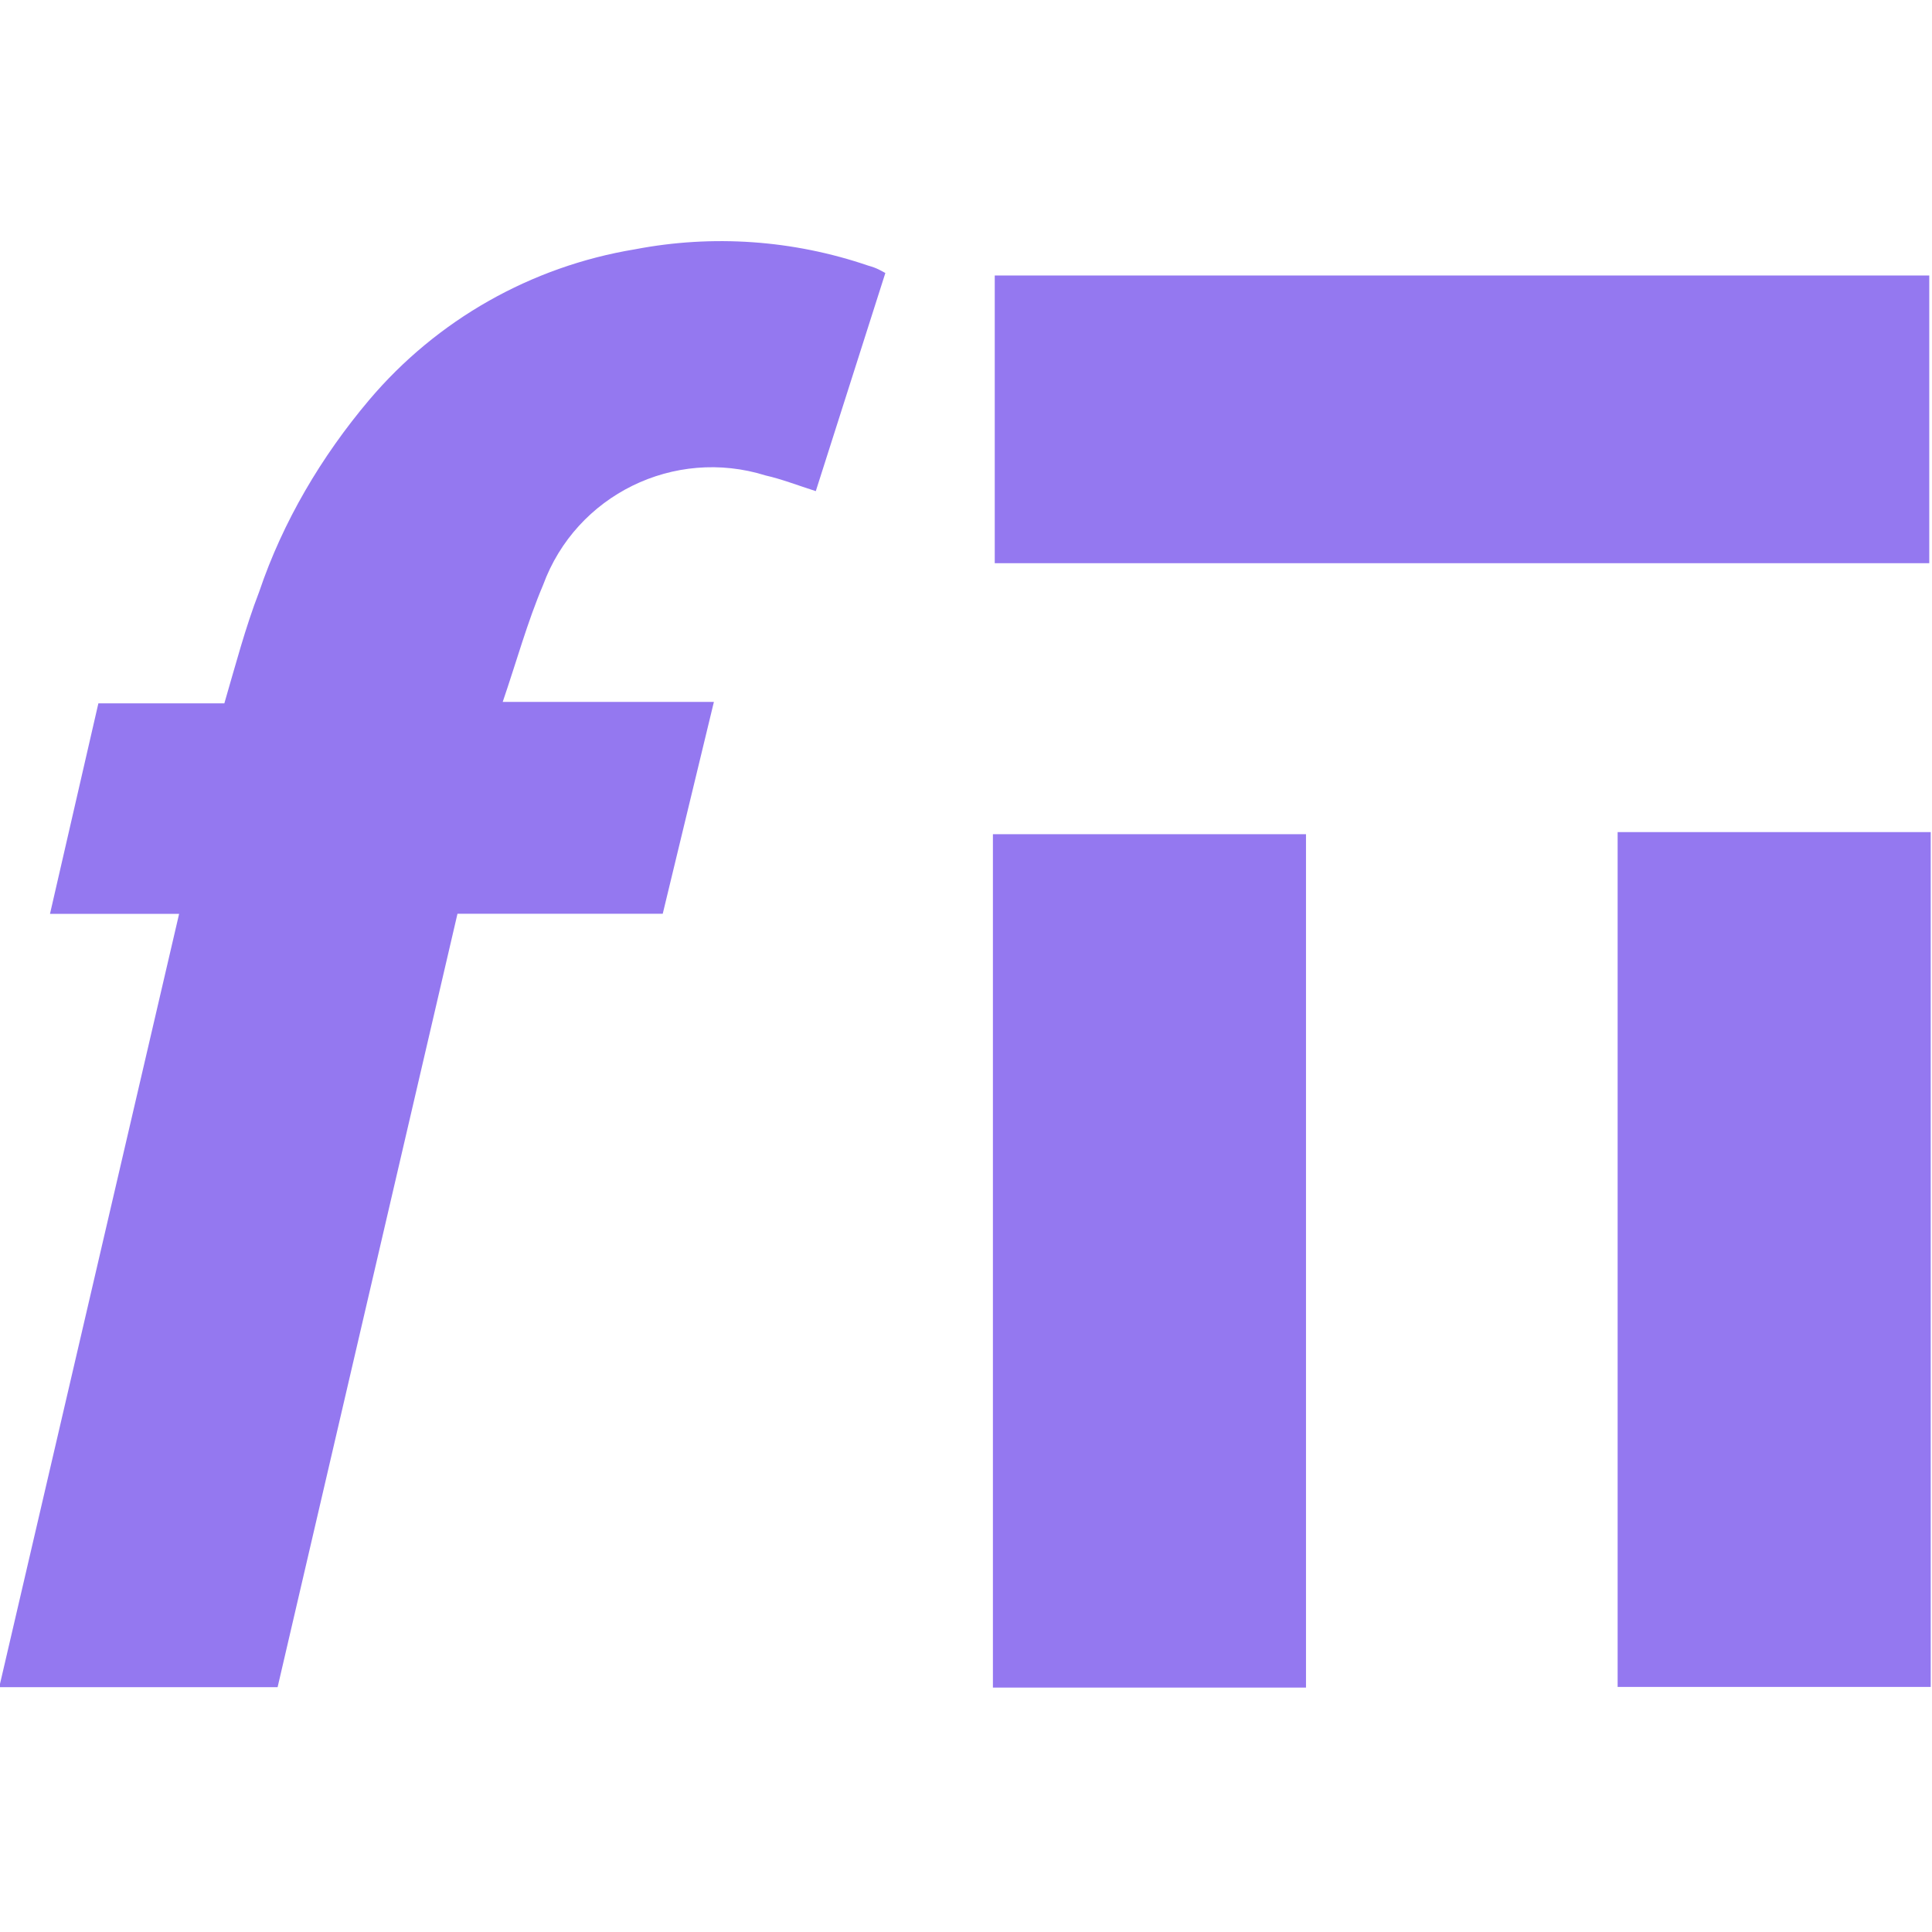 <svg viewBox="0 0 100 100" xmlns="http://www.w3.org/2000/svg">
	<g transform="matrix(6.806 0 0 6.806 -769.54 -447.97)" fill="#9478f0">
		<path
			d="m114.43 72.77h-0.982l0.368-1.601h0.958c0.085-0.291 0.159-0.574 0.265-0.849 0.18-0.533 0.473-1.028 0.836-1.458 0.516-0.61 1.233-1.016 2.021-1.146 0.593-0.114 1.204-0.071 1.775 0.124 0.029 0.008 0.058 0.018 0.085 0.032l0.045 0.024-0.529 1.659c-0.14-0.045-0.265-0.093-0.381-0.119-0.696-0.218-1.442 0.148-1.693 0.833-0.119 0.28-0.201 0.579-0.307 0.889h1.606l-0.389 1.611h-1.561l-1.368 5.882h-2.117z"/>
		<path d="m127.74 70.103h-7.107v-2.188h7.107z"/>
		<path d="m123 78.654h-2.381v-6.49h2.381z"/>
		<path d="m125.37 78.649v-6.501h2.381v6.501z"/>
	</g>
</svg>
